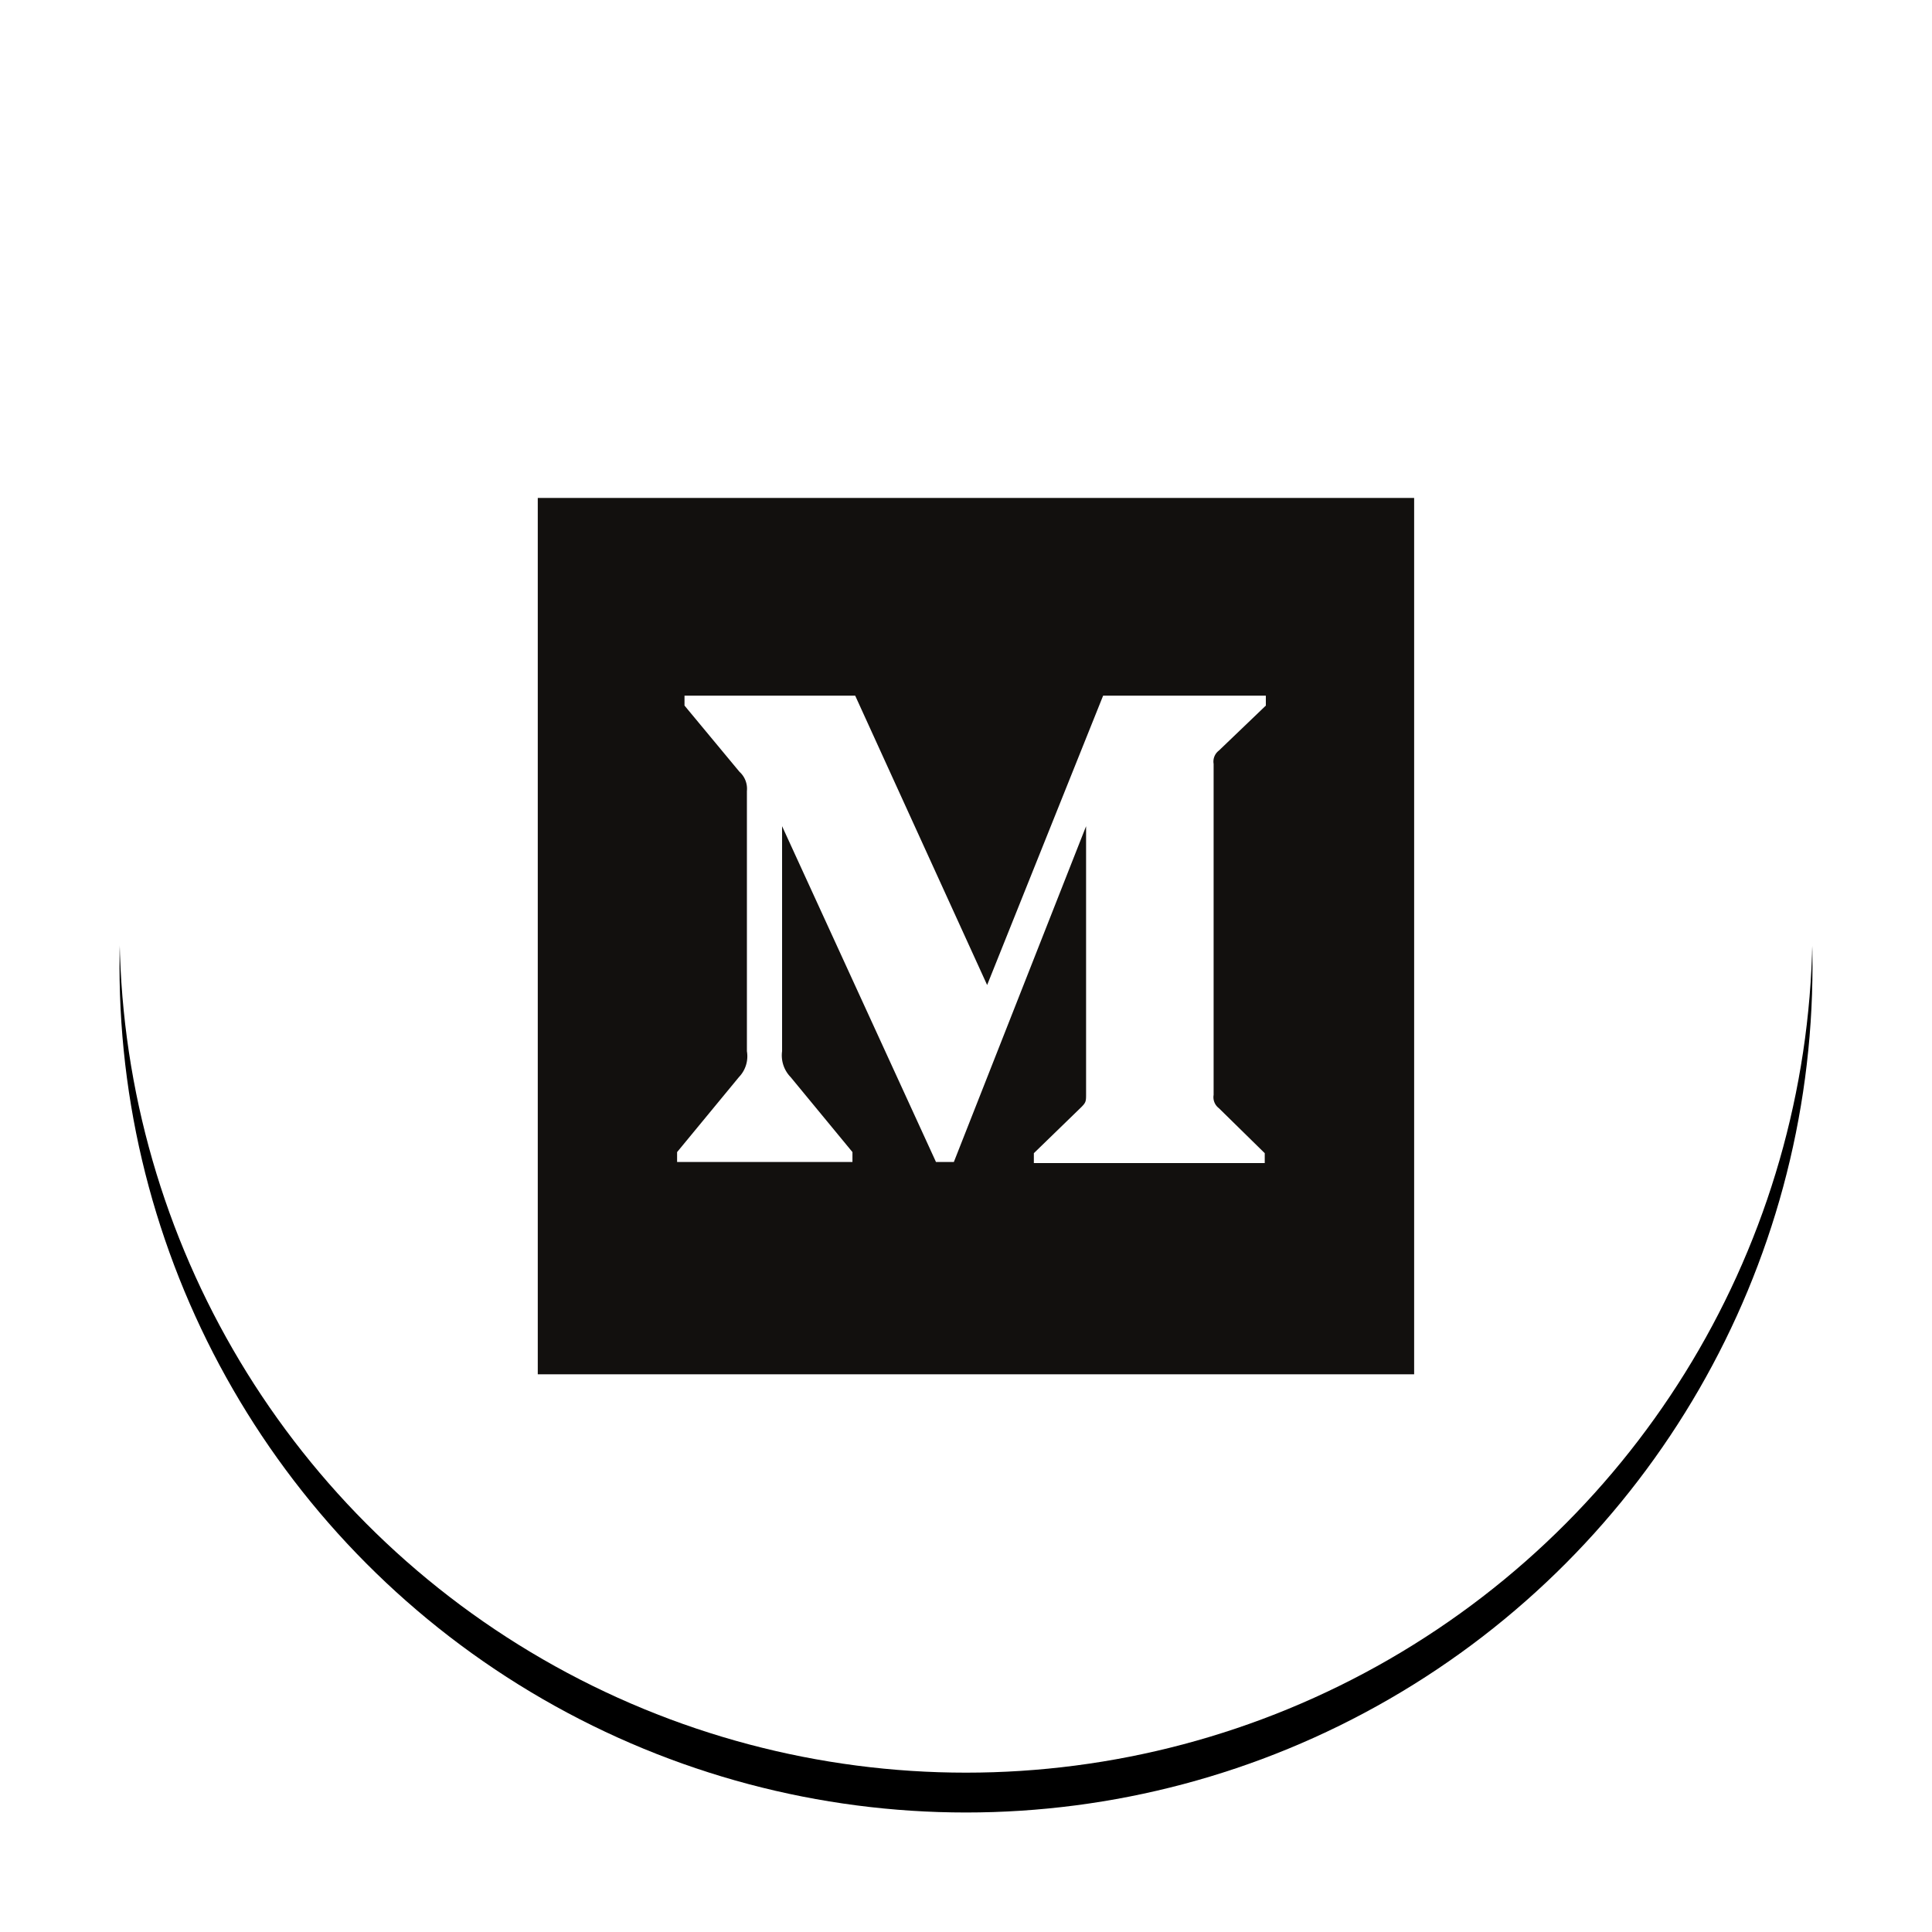 <svg xmlns="http://www.w3.org/2000/svg" xmlns:xlink="http://www.w3.org/1999/xlink" width="97" height="97" viewBox="0 0 97 97">
    <defs>
        <circle id="b" cx="42.5" cy="42.5" r="42.5"/>
        <filter id="a" width="123.5%" height="123.5%" x="-11.8%" y="-9.4%" filterUnits="objectBoundingBox">
            <feOffset dy="2" in="SourceAlpha" result="shadowOffsetOuter1"/>
            <feGaussianBlur in="shadowOffsetOuter1" result="shadowBlurOuter1" stdDeviation="3"/>
            <feColorMatrix in="shadowBlurOuter1" values="0 0 0 0 0.184 0 0 0 0 0.325 0 0 0 0 0.592 0 0 0 0.2 0"/>
        </filter>
    </defs>
    <g fill="none" fill-rule="evenodd">
        <g transform="translate(6 4)">
            <use fill="#000" filter="url(#a)" xlink:href="#b"/>
            <use fill="#FFF" xlink:href="#b"/>
        </g>
        <g fill-rule="nonzero">
            <path fill="#12100E" d="M27 25h44v44H27z"/>
            <path fill="#FFF" d="M37.5 39.715a1.145 1.145 0 0 0-.373-.965l-2.76-3.325v-.497h8.57l6.624 14.527 5.823-14.527h8.17v.497l-2.36 2.262a.69.69 0 0 0-.262.663v16.624a.69.69 0 0 0 .262.662l2.305 2.262v.497H51.907v-.497l2.387-2.317c.235-.235.235-.304.235-.663V41.481L47.89 58.34h-.897L39.266 41.48V52.78c-.064.475.094.953.428 1.297l3.105 3.766v.497h-8.804v-.497l3.105-3.766c.332-.344.48-.826.4-1.297V39.715z"/>
        </g>
    </g>
</svg>
